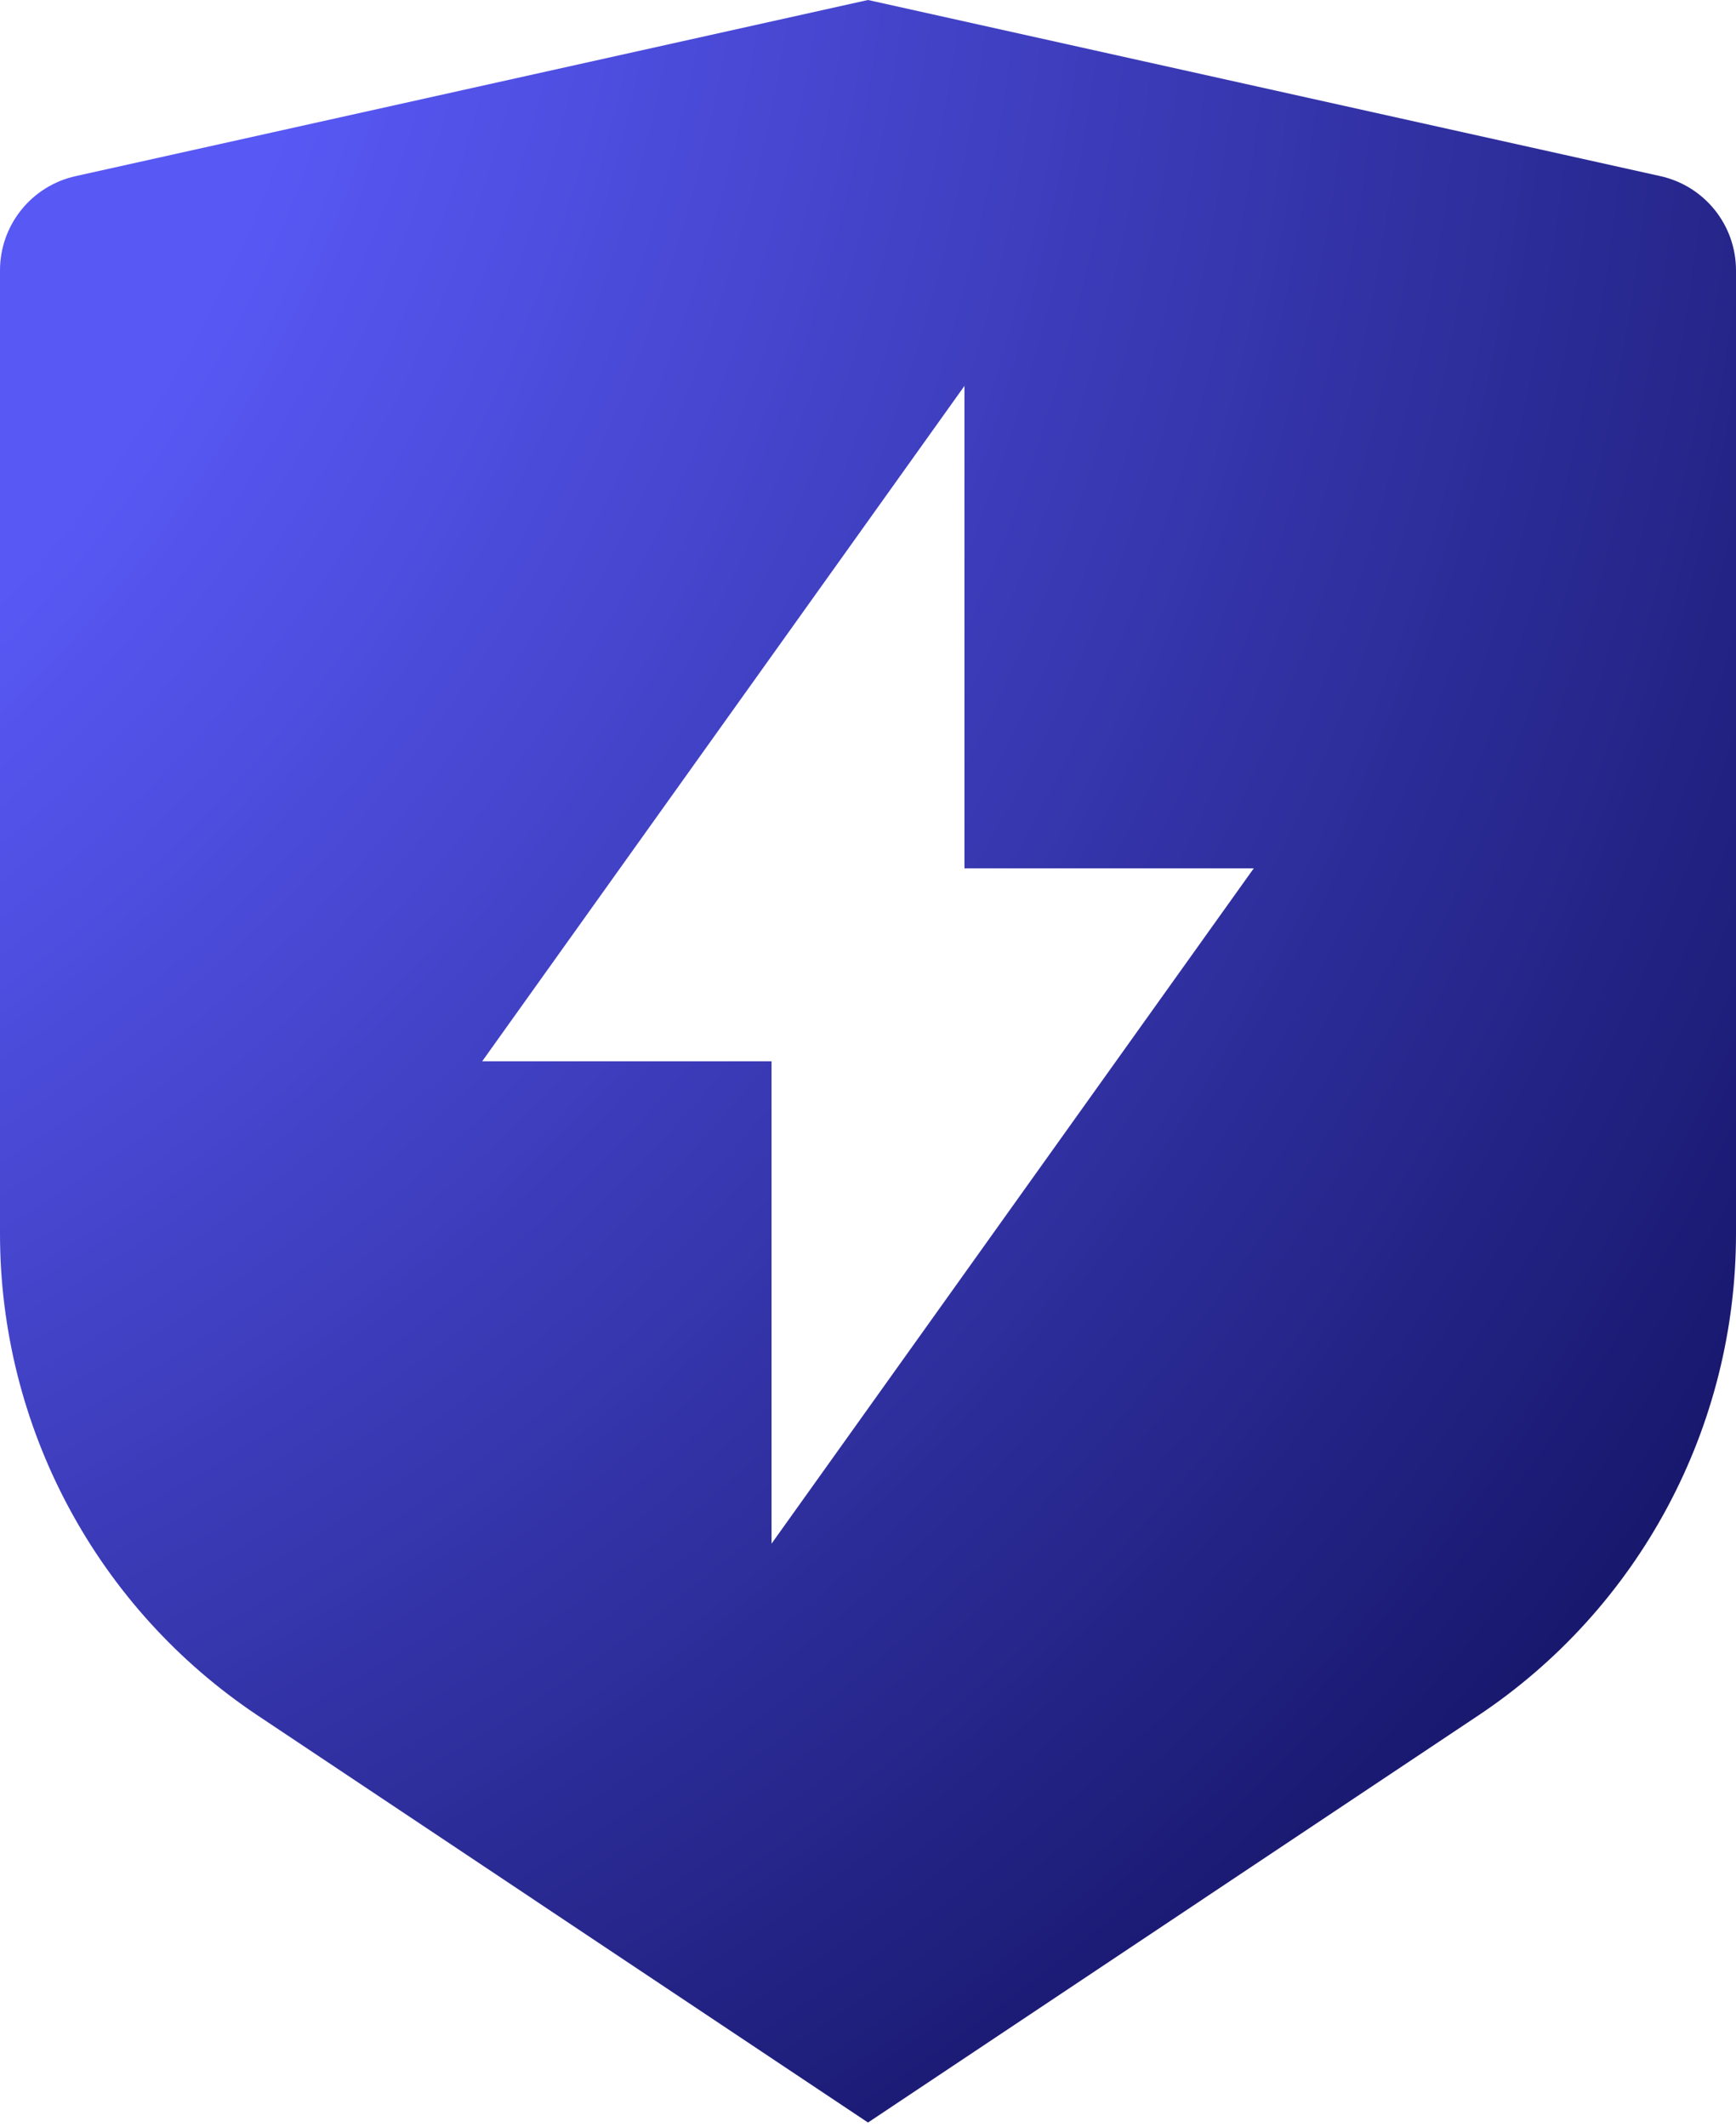 <?xml version="1.0" encoding="UTF-8"?> <svg xmlns="http://www.w3.org/2000/svg" width="120" height="147" viewBox="0 0 120 147" fill="none"> <path d="M5.22 12.173L60 0L114.78 12.173C116.26 12.502 117.584 13.326 118.533 14.509C119.482 15.692 120 17.163 120 18.68V85.26C120 91.845 118.373 98.328 115.266 104.133C112.158 109.939 107.666 114.888 102.187 118.54L60 146.667L17.813 118.54C12.335 114.888 7.843 109.941 4.736 104.136C1.628 98.332 0.002 91.85 0 85.267V18.68C0 17.163 0.518 15.692 1.467 14.509C2.416 13.326 3.74 12.502 5.22 12.173ZM66.667 60V26.667L33.333 73.333H53.333V106.667L86.667 60H66.667Z" fill="url(#paint0_radial_405_715)"></path> <defs> <radialGradient id="paint0_radial_405_715" cx="0" cy="0" r="1" gradientUnits="userSpaceOnUse" gradientTransform="translate(-110 -54.167) rotate(42.03) scale(375.271 307.04)"> <stop offset="0.387" stop-color="#5858F5"></stop> <stop offset="0.757" stop-color="#141466"></stop> </radialGradient> </defs> </svg> 